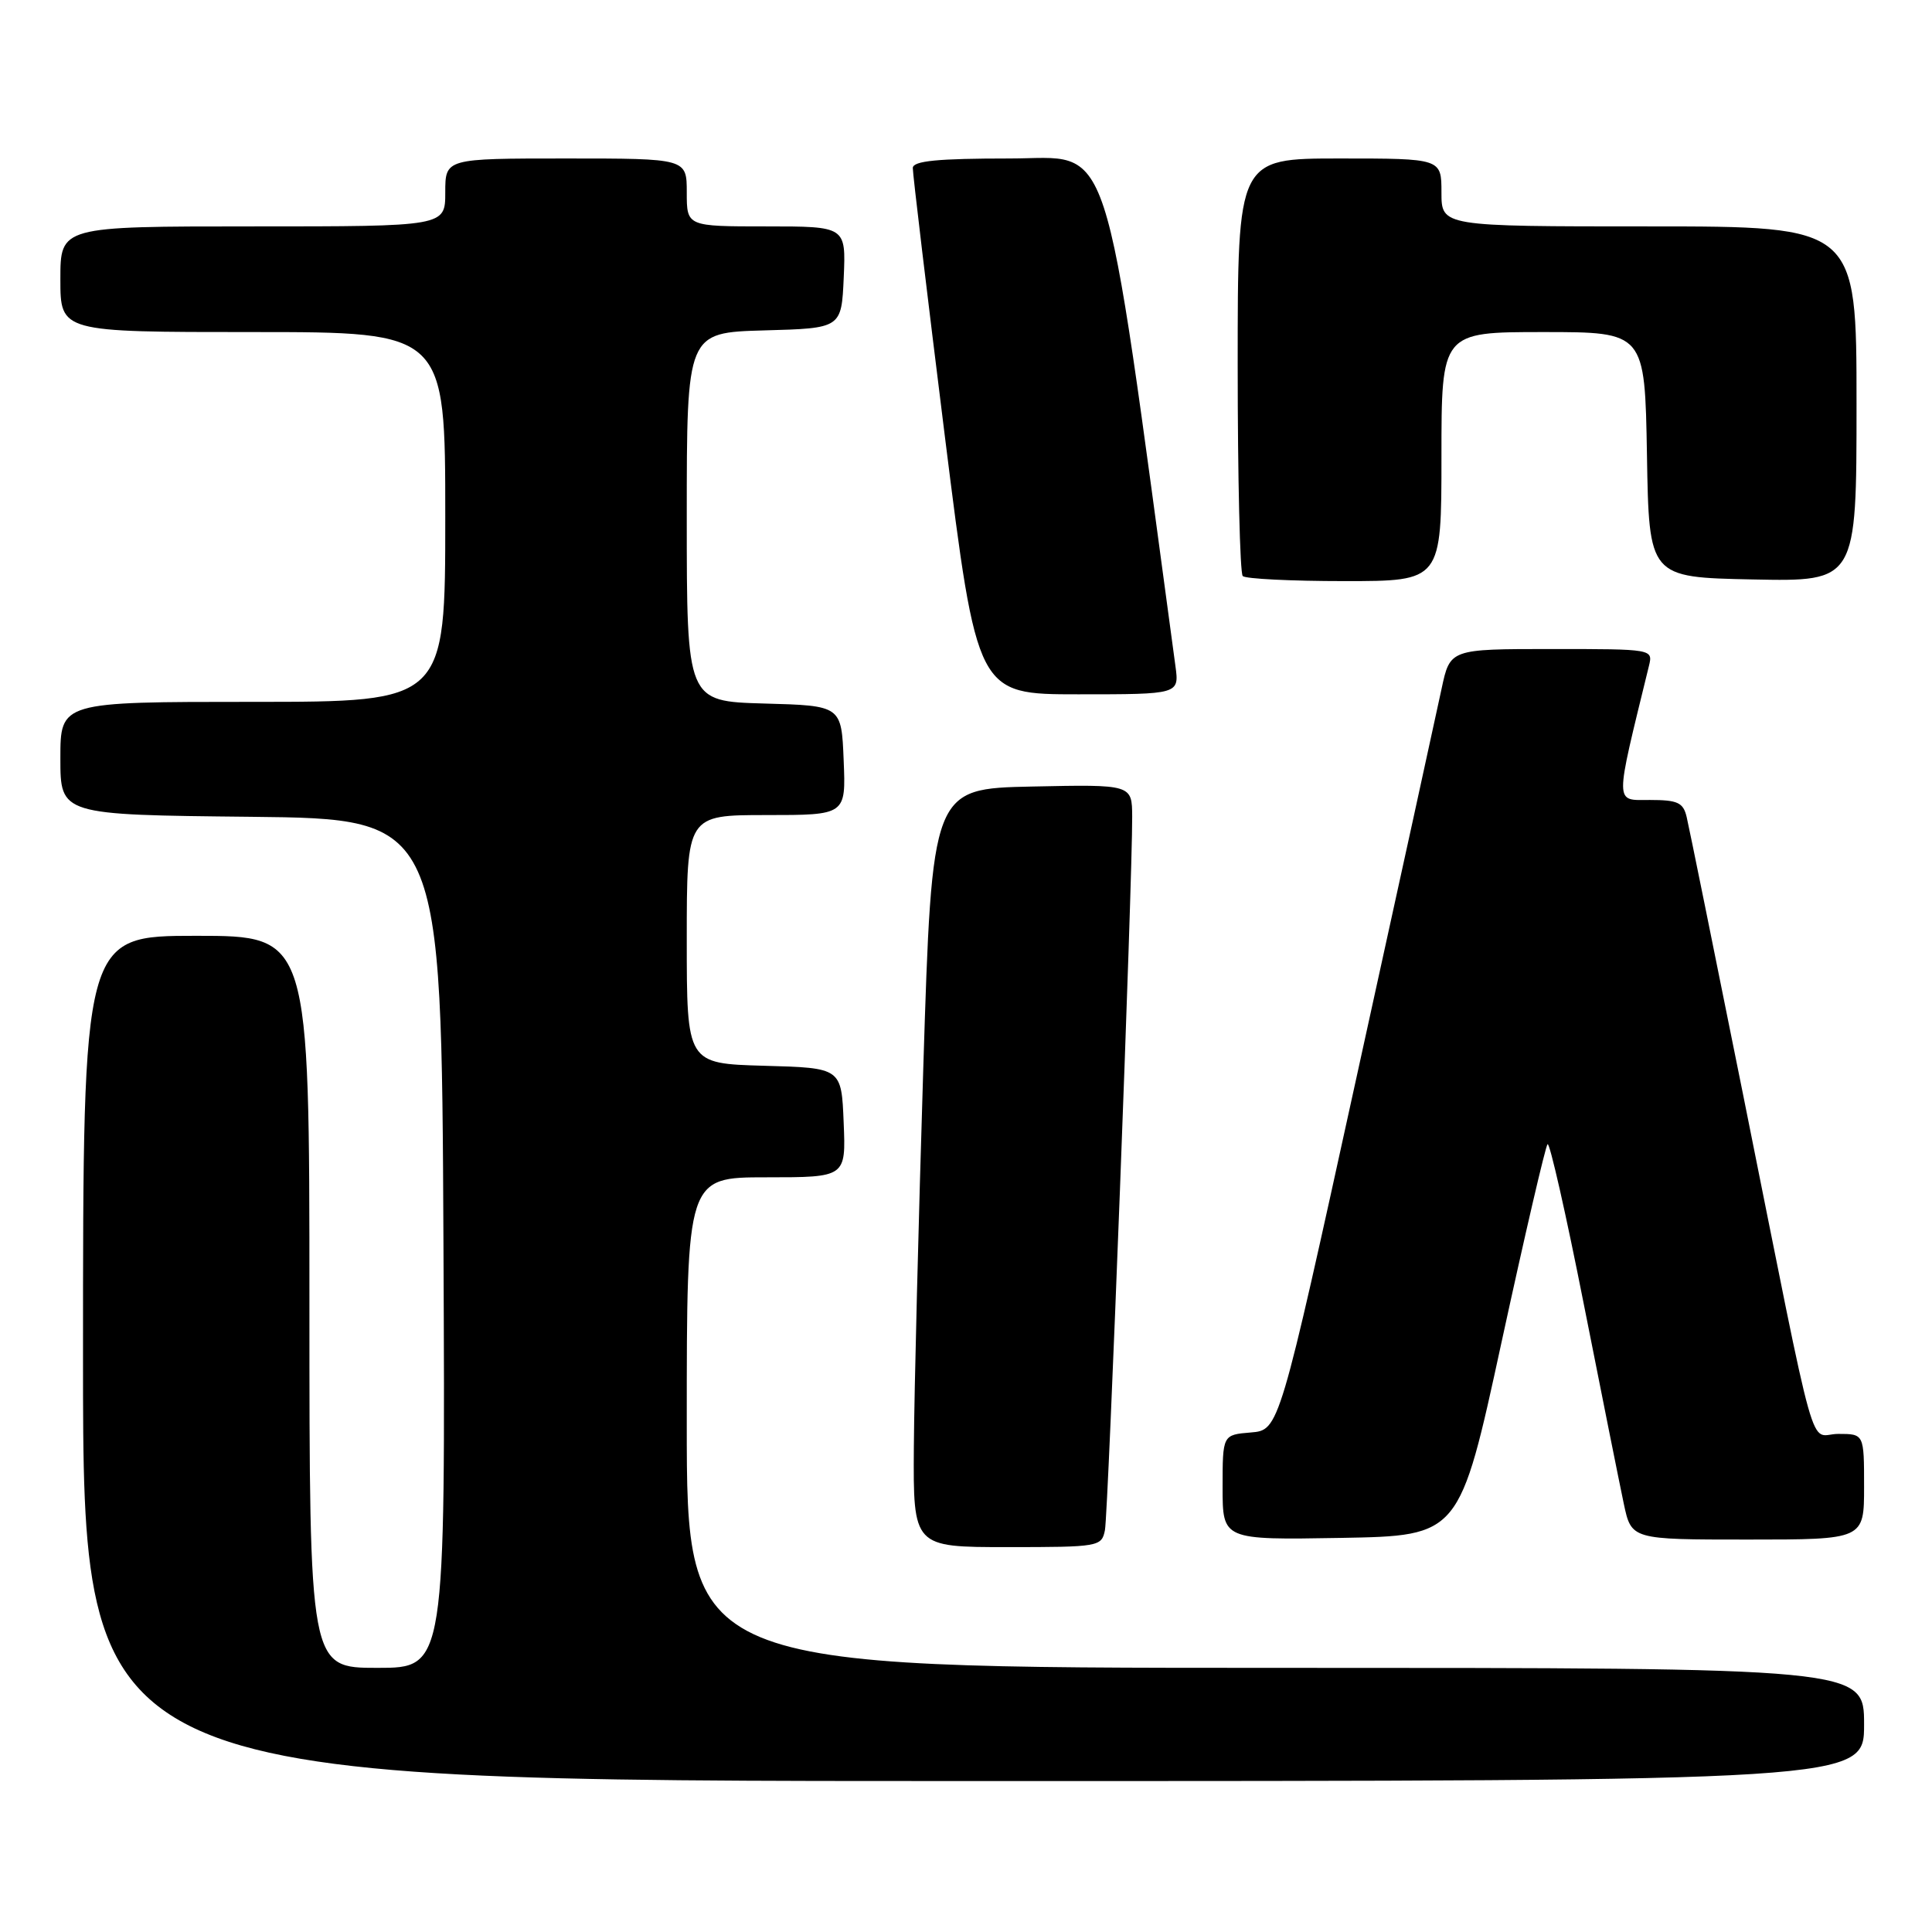 <?xml version="1.0" encoding="UTF-8" standalone="no"?>
<!DOCTYPE svg PUBLIC "-//W3C//DTD SVG 1.1//EN" "http://www.w3.org/Graphics/SVG/1.1/DTD/svg11.dtd" >
<svg xmlns="http://www.w3.org/2000/svg" xmlns:xlink="http://www.w3.org/1999/xlink" version="1.1" viewBox="0 0 256 256">
 <g >
 <path fill="currentColor"
d=" M 247.00 228.50 C 247.00 221.00 247.00 221.00 169.00 221.00 C 91.00 221.00 91.00 221.00 91.00 188.50 C 91.00 156.00 91.00 156.00 101.54 156.00 C 112.09 156.00 112.09 156.00 111.79 148.75 C 111.50 141.50 111.50 141.50 101.25 141.22 C 91.00 140.93 91.00 140.93 91.00 124.47 C 91.00 108.00 91.00 108.00 101.54 108.00 C 112.09 108.00 112.09 108.00 111.79 100.75 C 111.50 93.50 111.50 93.50 101.25 93.22 C 91.00 92.93 91.00 92.93 91.00 68.50 C 91.00 44.07 91.00 44.07 101.25 43.78 C 111.50 43.50 111.50 43.50 111.80 36.75 C 112.09 30.00 112.09 30.00 101.55 30.00 C 91.00 30.00 91.00 30.00 91.00 25.50 C 91.00 21.00 91.00 21.00 75.00 21.00 C 59.00 21.00 59.00 21.00 59.00 25.50 C 59.00 30.00 59.00 30.00 33.50 30.00 C 8.00 30.00 8.00 30.00 8.00 37.00 C 8.00 44.00 8.00 44.00 33.50 44.00 C 59.00 44.00 59.00 44.00 59.00 68.50 C 59.00 93.00 59.00 93.00 33.50 93.00 C 8.00 93.00 8.00 93.00 8.00 100.48 C 8.00 107.97 8.00 107.97 33.25 108.23 C 58.50 108.50 58.50 108.50 58.76 164.75 C 59.02 221.00 59.02 221.00 50.01 221.00 C 41.00 221.00 41.00 221.00 41.00 172.50 C 41.00 124.00 41.00 124.00 26.00 124.00 C 11.00 124.00 11.00 124.00 11.00 180.00 C 11.00 236.00 11.00 236.00 129.00 236.00 C 247.00 236.00 247.00 236.00 247.00 228.50 Z  M 146.41 202.75 C 146.85 200.53 150.06 116.54 150.02 108.22 C 150.00 103.94 150.00 103.94 136.75 104.22 C 123.50 104.50 123.50 104.50 122.34 141.50 C 121.71 161.85 121.14 184.46 121.09 191.75 C 121.00 205.00 121.00 205.00 133.48 205.00 C 145.63 205.00 145.97 204.94 146.41 202.75 Z  M 198.97 177.81 C 202.04 163.68 204.78 151.89 205.06 151.61 C 205.34 151.33 207.50 160.86 209.86 172.80 C 212.22 184.73 214.61 196.64 215.16 199.25 C 216.17 204.00 216.17 204.00 231.58 204.00 C 247.00 204.00 247.00 204.00 247.00 197.00 C 247.00 190.00 247.00 190.00 243.58 190.00 C 239.57 190.00 241.10 195.47 230.96 145.00 C 227.14 126.03 223.79 109.49 223.49 108.25 C 223.04 106.34 222.30 106.00 218.62 106.00 C 213.90 106.00 213.91 106.99 218.49 88.25 C 219.04 86.00 219.03 86.00 205.59 86.00 C 192.14 86.00 192.14 86.00 191.02 91.25 C 190.41 94.14 185.31 117.42 179.69 143.00 C 169.49 189.50 169.49 189.50 165.74 189.81 C 162.00 190.12 162.00 190.12 162.00 197.09 C 162.00 204.05 162.00 204.05 177.70 203.78 C 193.40 203.50 193.40 203.50 198.97 177.81 Z  M 155.75 88.25 C 145.95 15.96 147.60 21.00 133.75 21.00 C 124.24 21.00 120.99 21.32 120.95 22.25 C 120.93 22.94 122.84 38.91 125.19 57.75 C 129.48 92.00 129.48 92.00 142.87 92.00 C 156.26 92.00 156.26 92.00 155.75 88.25 Z  M 191.00 60.50 C 191.00 44.00 191.00 44.00 204.48 44.00 C 217.95 44.00 217.95 44.00 218.23 60.25 C 218.50 76.50 218.50 76.50 232.25 76.78 C 246.00 77.06 246.00 77.06 246.00 53.53 C 246.00 30.00 246.00 30.00 218.50 30.00 C 191.00 30.00 191.00 30.00 191.00 25.50 C 191.00 21.00 191.00 21.00 177.50 21.00 C 164.00 21.00 164.00 21.00 164.00 48.33 C 164.00 63.37 164.30 75.97 164.67 76.33 C 165.03 76.70 171.11 77.00 178.17 77.00 C 191.00 77.00 191.00 77.00 191.00 60.50 Z "/>
</g>
</svg>